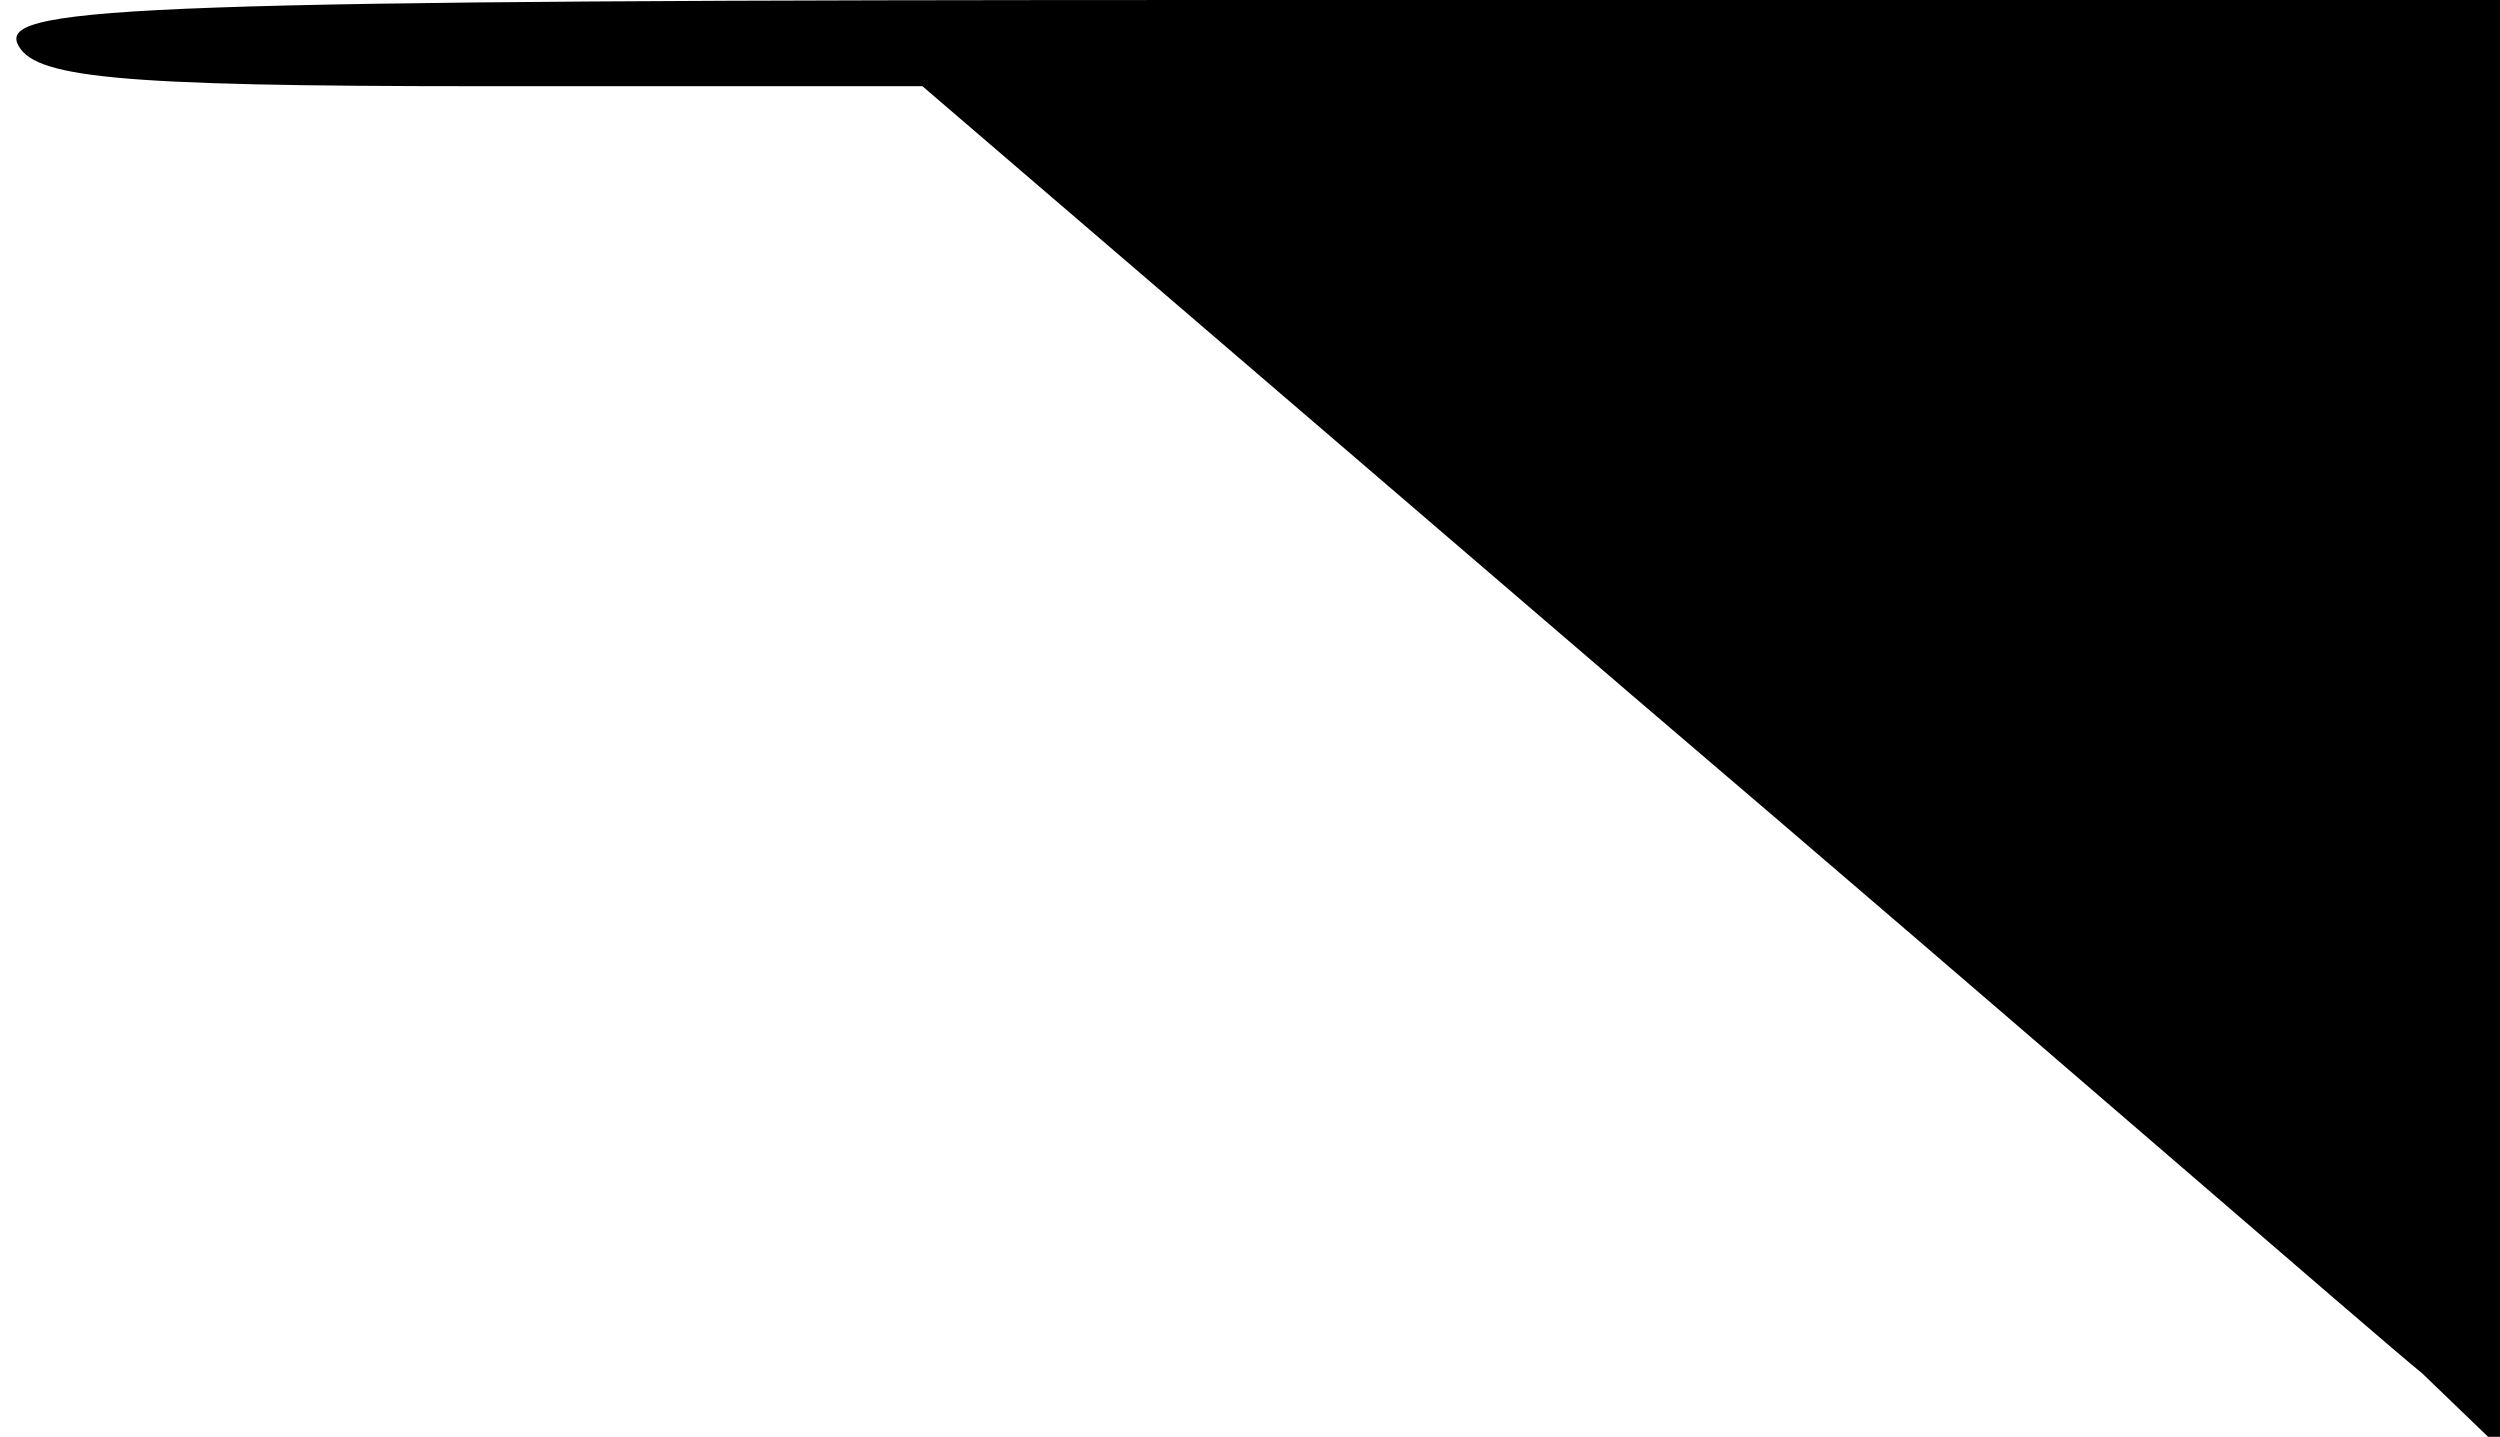 <?xml version="1.0" standalone="no"?>
<!DOCTYPE svg PUBLIC "-//W3C//DTD SVG 20010904//EN"
 "http://www.w3.org/TR/2001/REC-SVG-20010904/DTD/svg10.dtd">
<svg version="1.0" xmlns="http://www.w3.org/2000/svg"
 width="87pt" height="50pt" viewBox="0 0 87 50"
 preserveAspectRatio="xMidYMid meet">
<g transform="translate(0,50) scale(0.1,-0.1)"
fill="#000000" stroke="none">
<path fill="#000000" stroke="none" d="M6 485 c5 -12 33 -15 161 -15 l154 0
247 -212 c136 -116 259 -223 275 -236 l27 -26 0 252 0 252 -435 0 c-382 0
-434 -2 -429 -15z"/>
</g>
</svg>
